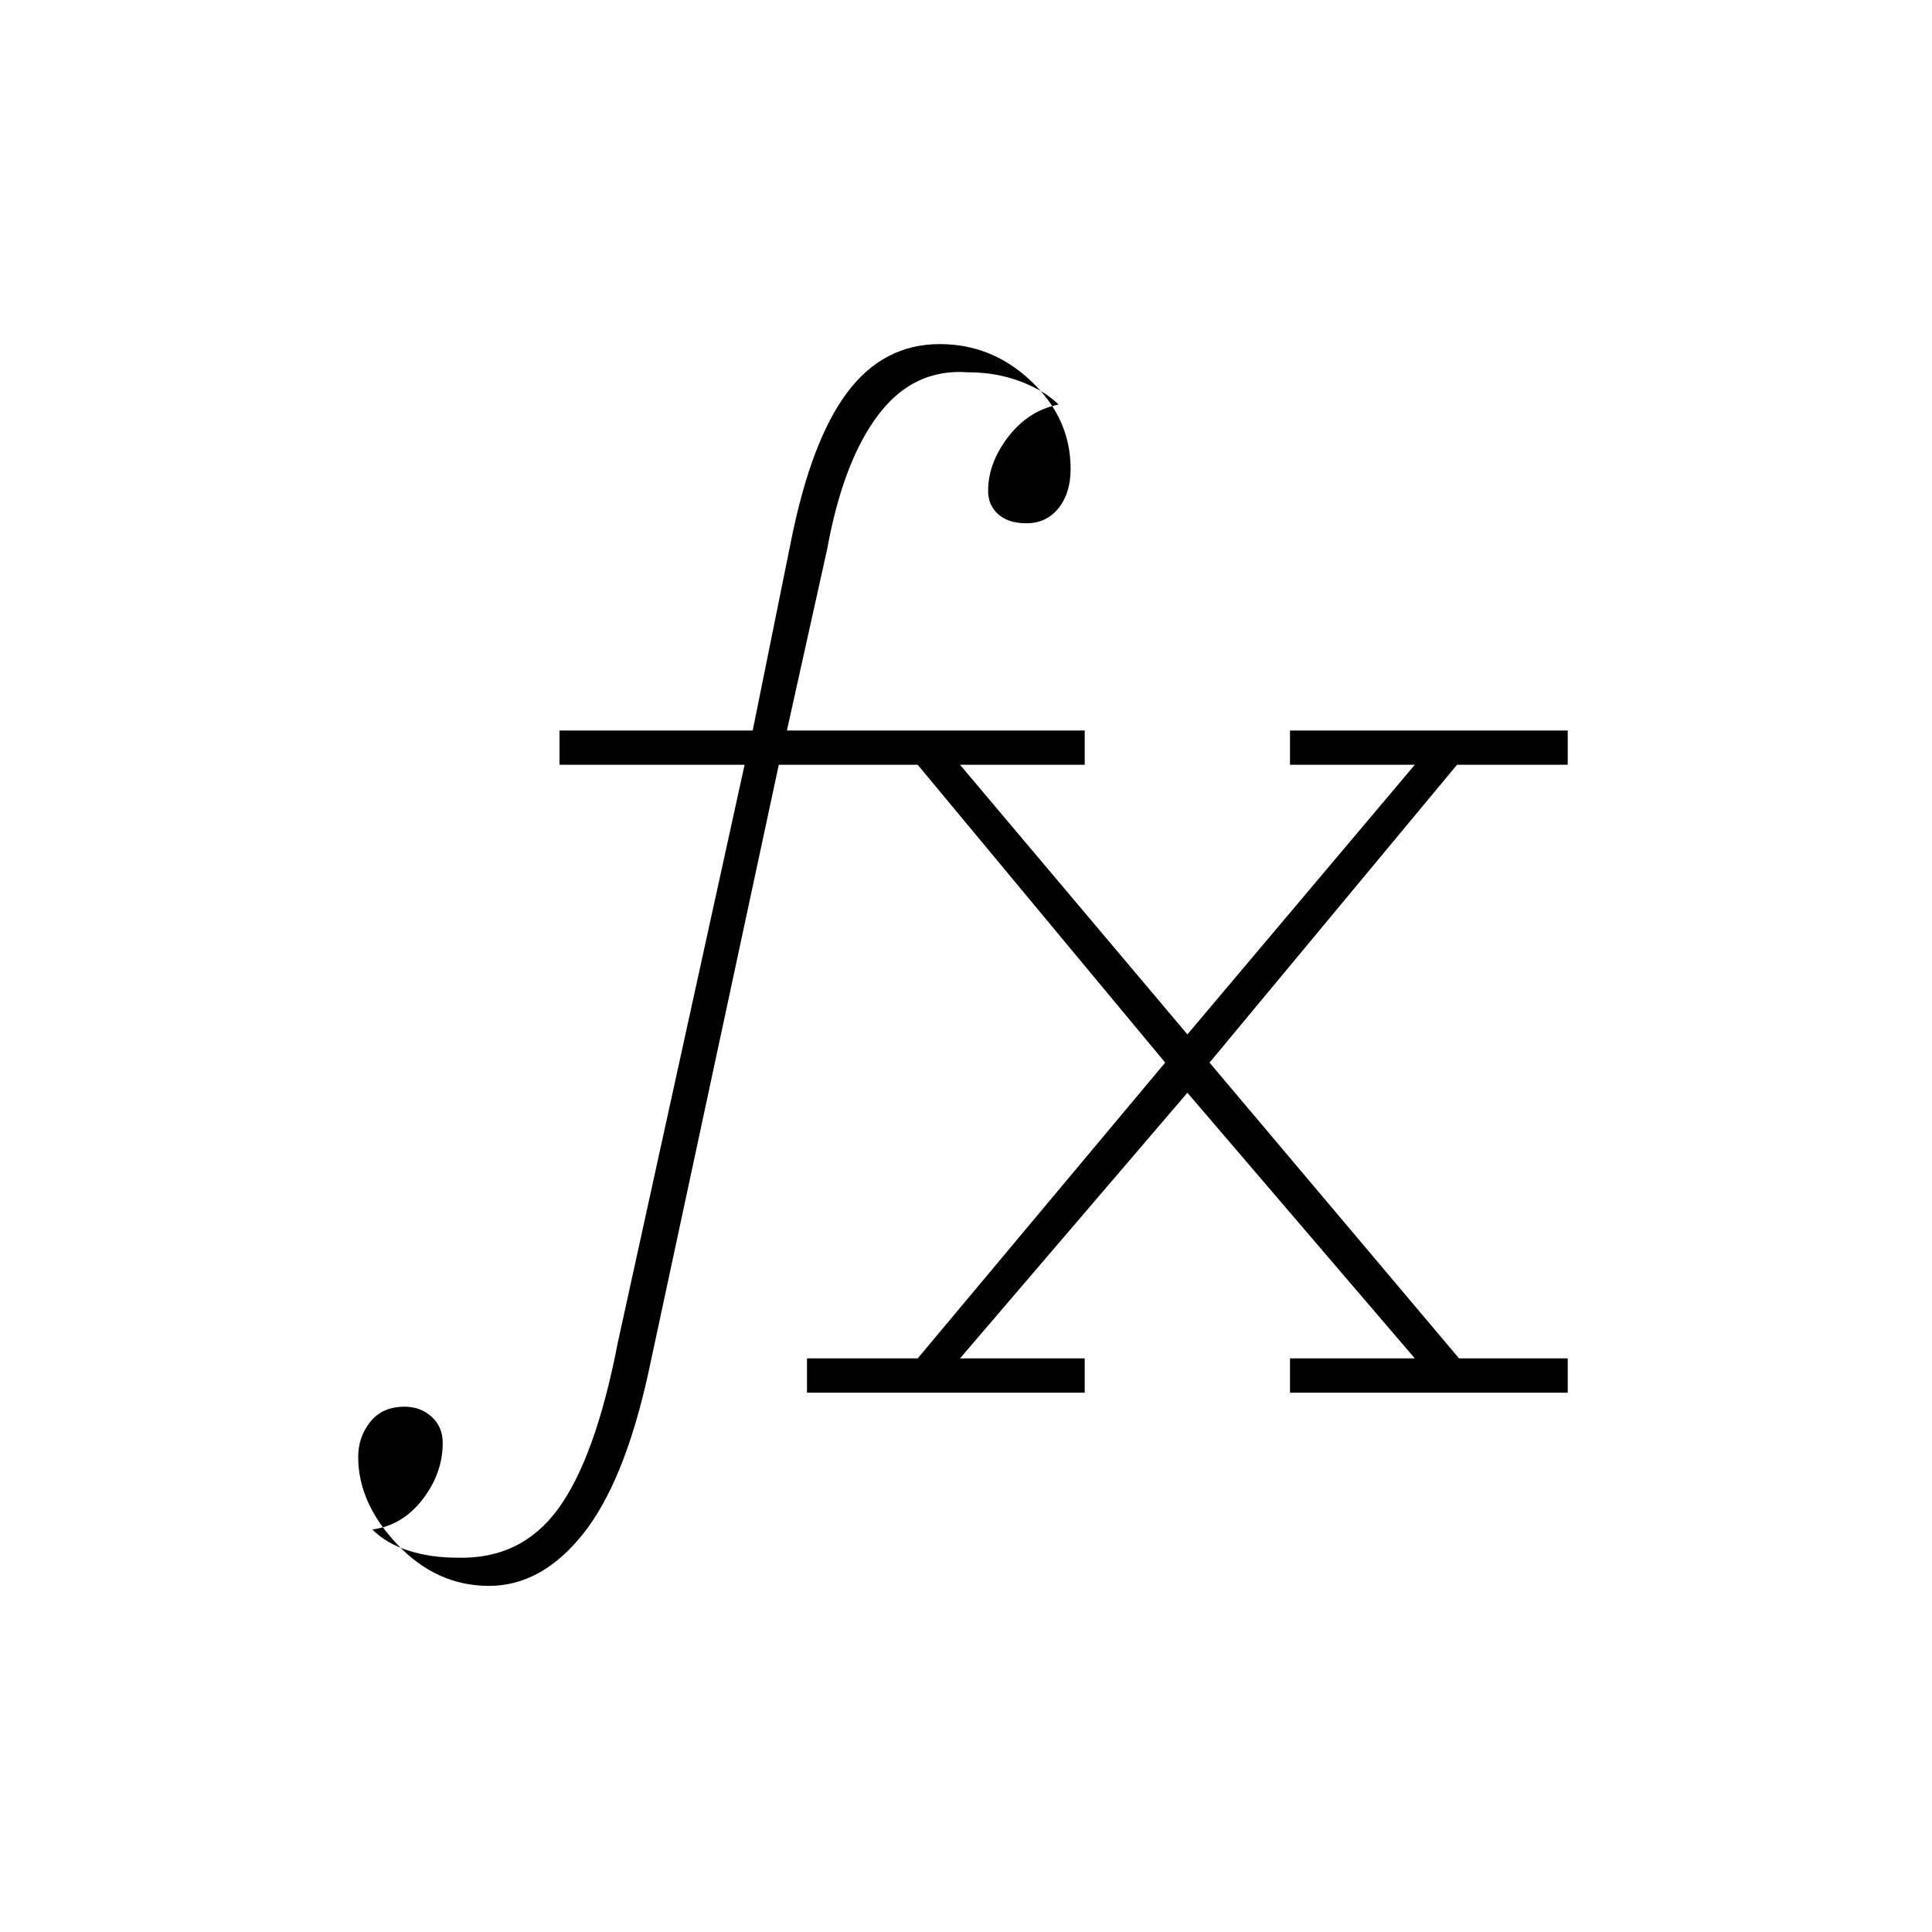 <svg xmlns="http://www.w3.org/2000/svg" height="20" width="20"><path d="M8.354 14.417v-.355H9.5L12.062 11 9.5 7.917H8.062l-1.354 6.312q-.25 1.125-.677 1.656-.427.532-.969.532-.541 0-.947-.427-.407-.428-.407-.907 0-.208.125-.364.125-.157.355-.157.166 0 .281.105.114.104.114.271 0 .312-.208.583-.208.271-.521.312.146.146.375.219.229.073.5.073.667.021 1.052-.51.386-.532.615-1.719l1.312-5.979H5.792v-.355h2l.396-1.958q.208-1.042.583-1.542t.958-.5q.542 0 .948.386.406.385.406.906 0 .25-.125.406-.125.157-.333.157-.187 0-.292-.094-.104-.094-.104-.24 0-.291.209-.562.208-.271.52-.333-.146-.146-.396-.24t-.541-.094q-.563-.042-.927.438-.365.479-.532 1.396l-.416 1.874h3.083v.355H9.938l2.354 2.791 2.354-2.791h-1.292v-.355h2.875v.355h-1.146L12.521 11l2.583 3.062h1.125v.355h-2.875v-.355h1.292l-2.354-2.75-2.354 2.75h1.291v.355Z"/></svg>
